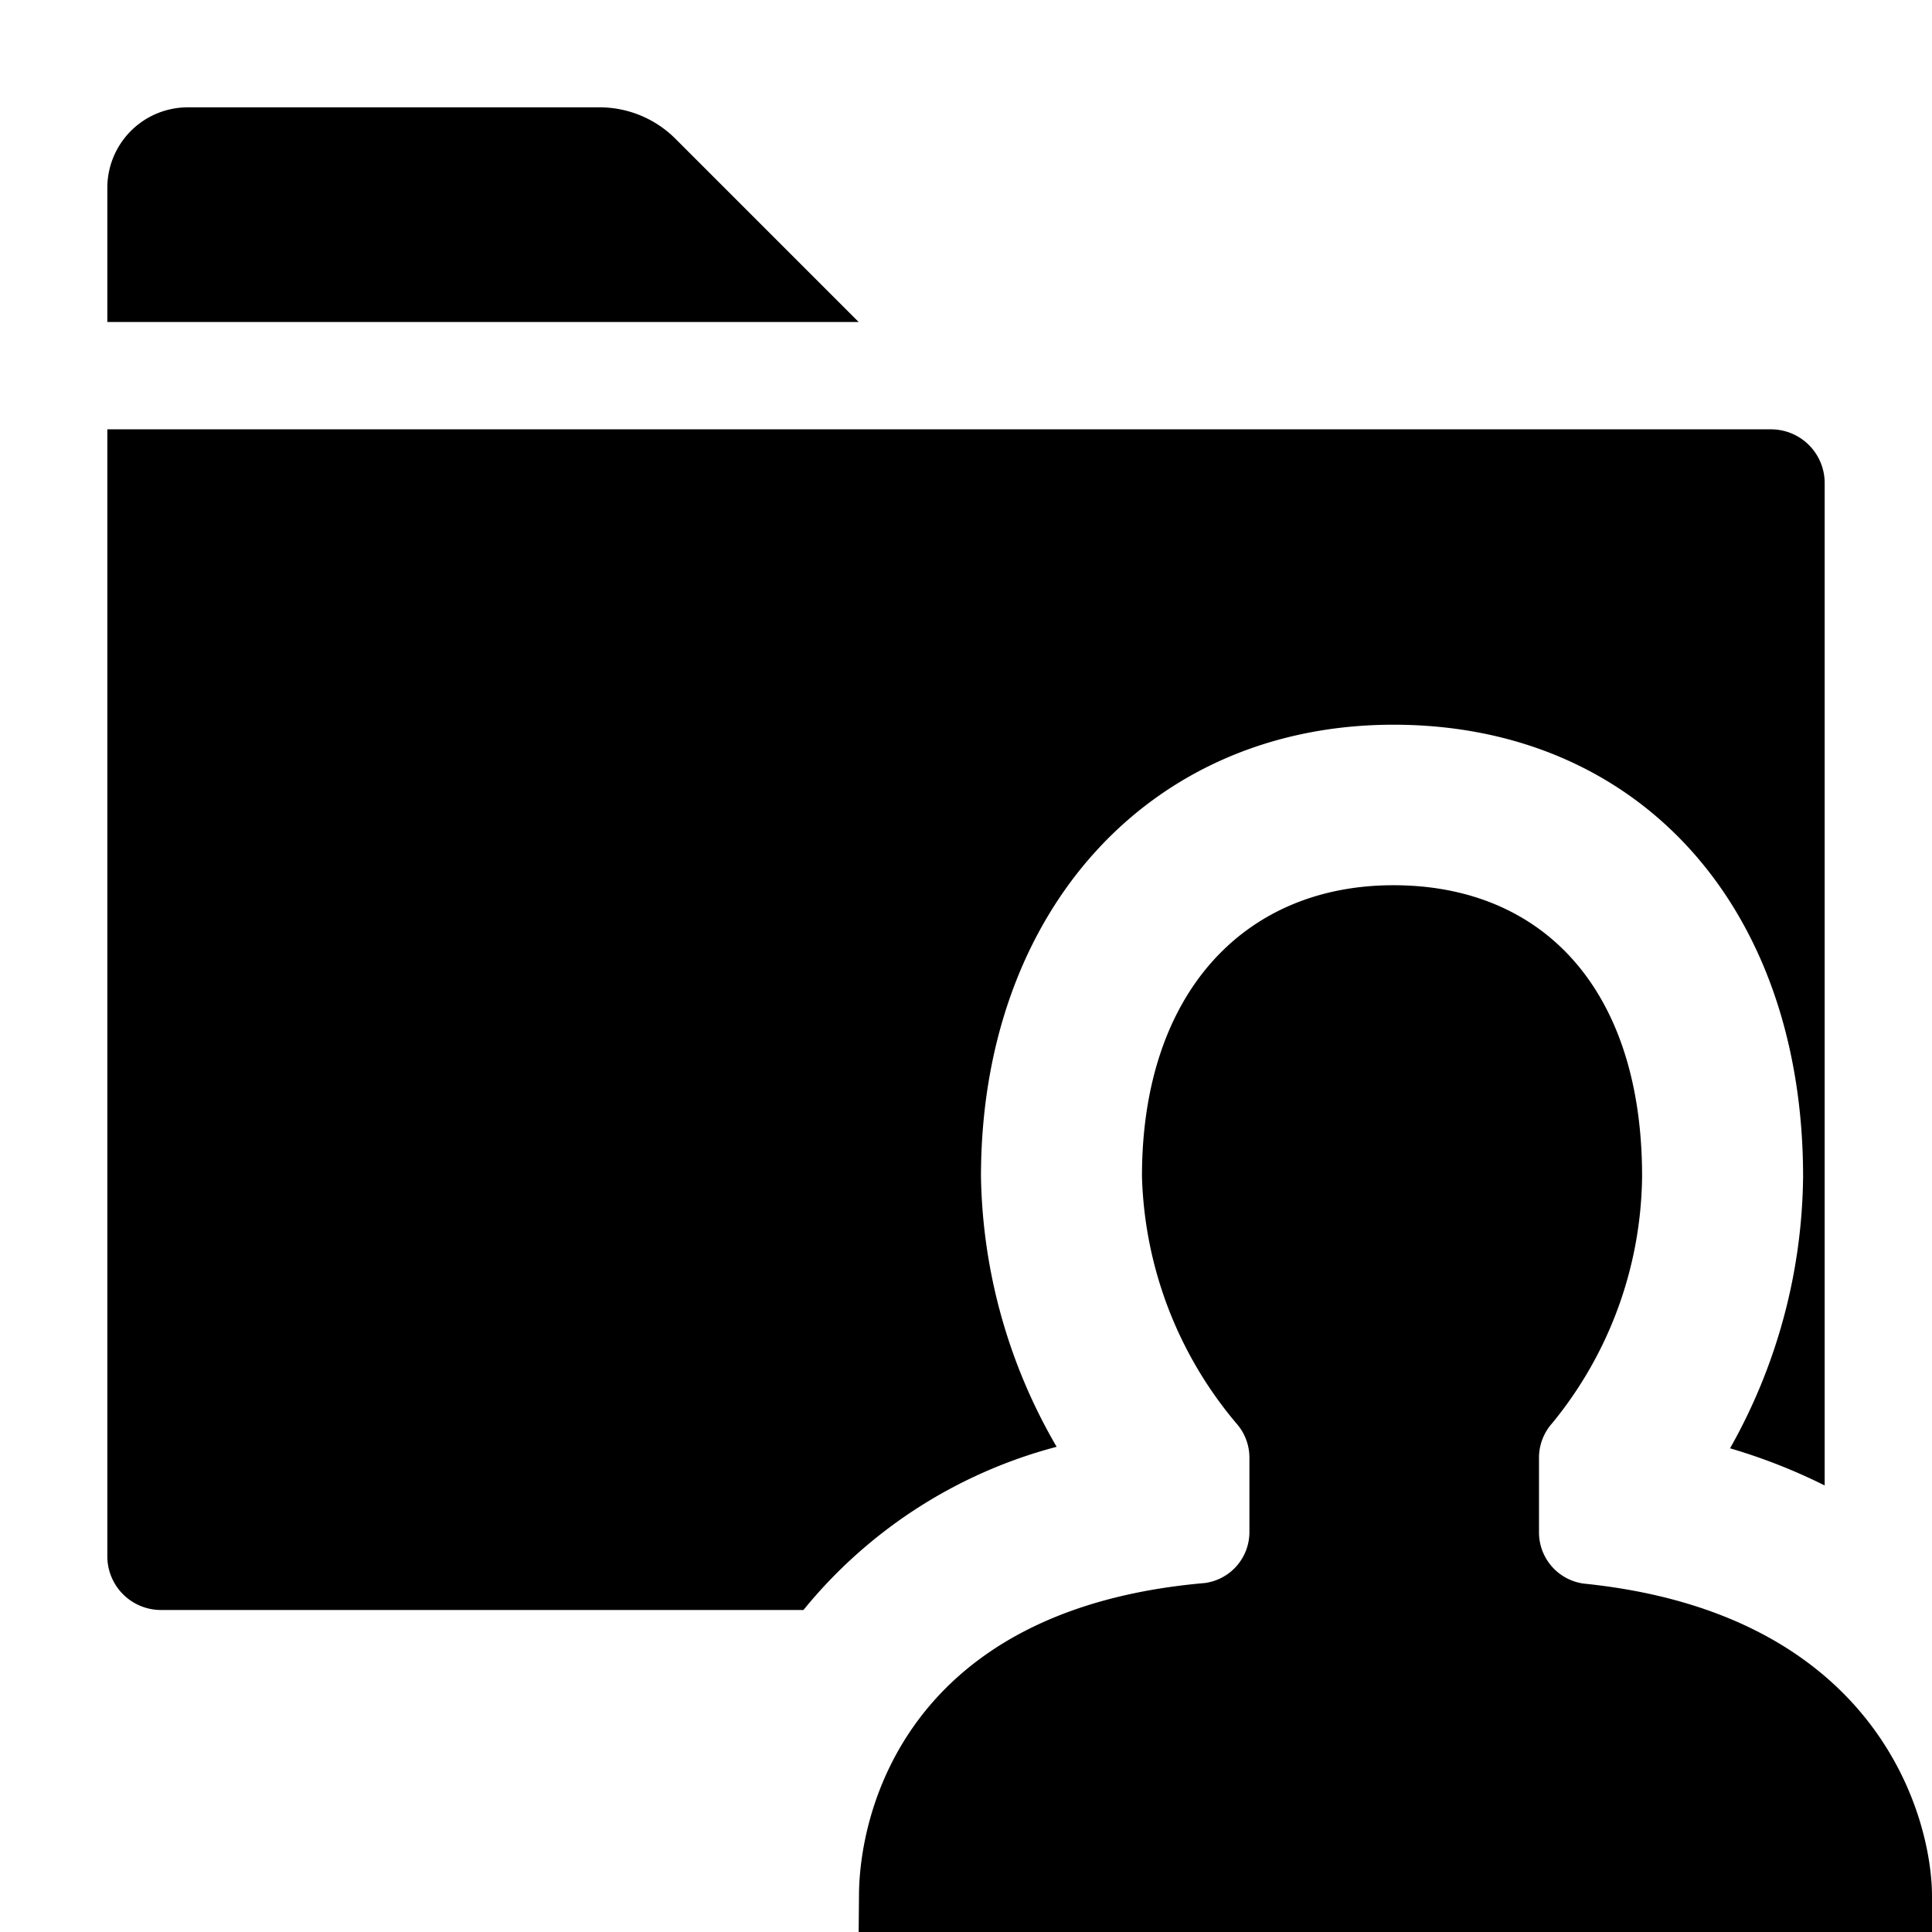 <svg xmlns="http://www.w3.org/2000/svg" height="36" viewBox="0 0 36 36" width="36"><path d="M16 6H2V3.5A1.5 1.5 0 0 1 3.5 2h7.672a2 2 0 0 1 1.414.586ZM28.677 28.542v-1.4a.966.966 0 0 1 .246-.623 7.366 7.366 0 0 0 1.675-4.6c0-3.479-1.845-5.424-4.633-5.424s-4.686 2.021-4.686 5.424a7.447 7.447 0 0 0 1.756 4.6.965.965 0 0 1 .246.623v1.389a.958.958 0 0 1-.836.967c-5.6.487-6.439 4.319-6.439 5.83L16 36h20v-.667c0-1.448-.989-5.266-6.49-5.825a.963.963 0 0 1-.833-.966Z"/><path d="M19.689 26.959a10.321 10.321 0 0 1-1.41-5.031c0-4.959 3.16-8.424 7.686-8.424 4.564 0 7.633 3.385 7.633 8.424a10.492 10.492 0 0 1-1.361 5.059 10.683 10.683 0 0 1 1.763.692V9a1 1 0 0 0-1-1H2v21a1 1 0 0 0 1 1h11.971a9.048 9.048 0 0 1 4.718-3.041Z"/></svg>